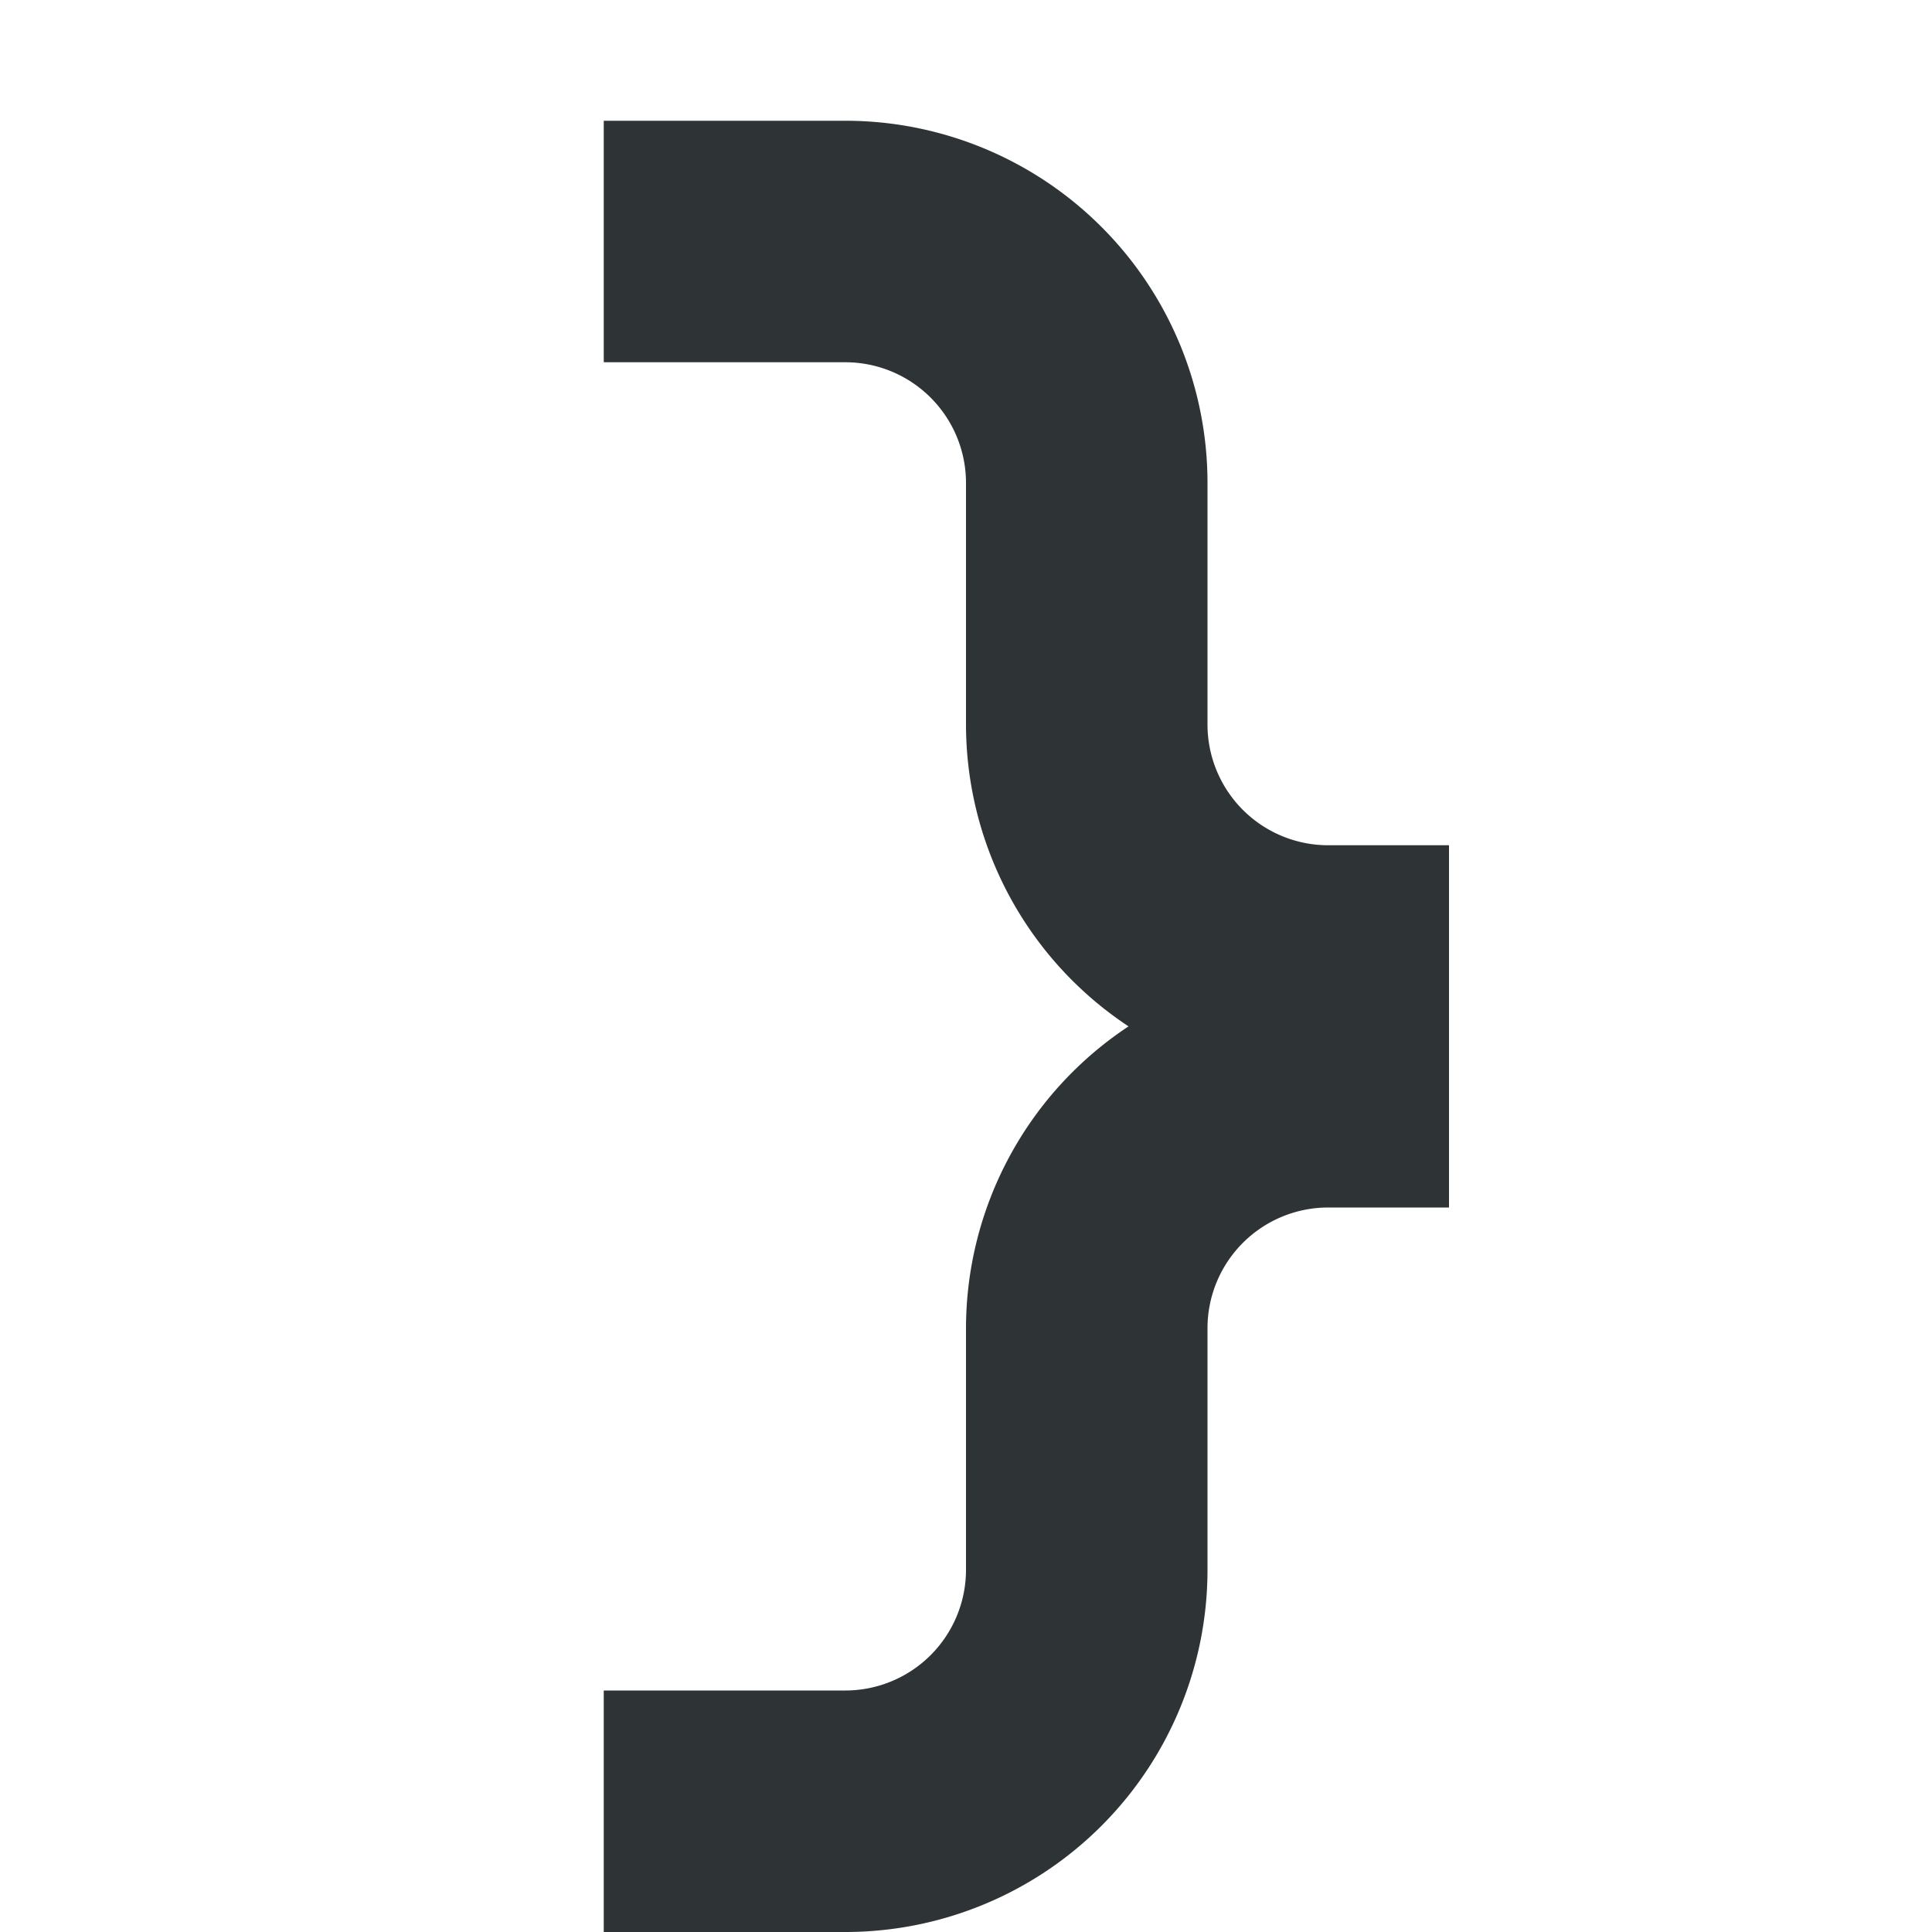 <svg viewBox="0 0 16 16" xmlns="http://www.w3.org/2000/svg"><path d="m5 1v2h2a1 1 0 0 1 1 1v2a3 3 0 0 0 1.346 2.5 3 3 0 0 0 -1.346 2.5v2a1 1 0 0 1 -1 1h-2v2h2a3 3 0 0 0 3-3v-2a1 1 0 0 1 1-1h1v-3h-1a1 1 0 0 1 -1-1v-2a3 3 0 0 0 -3-3z" fill="#2e3436"/></svg>